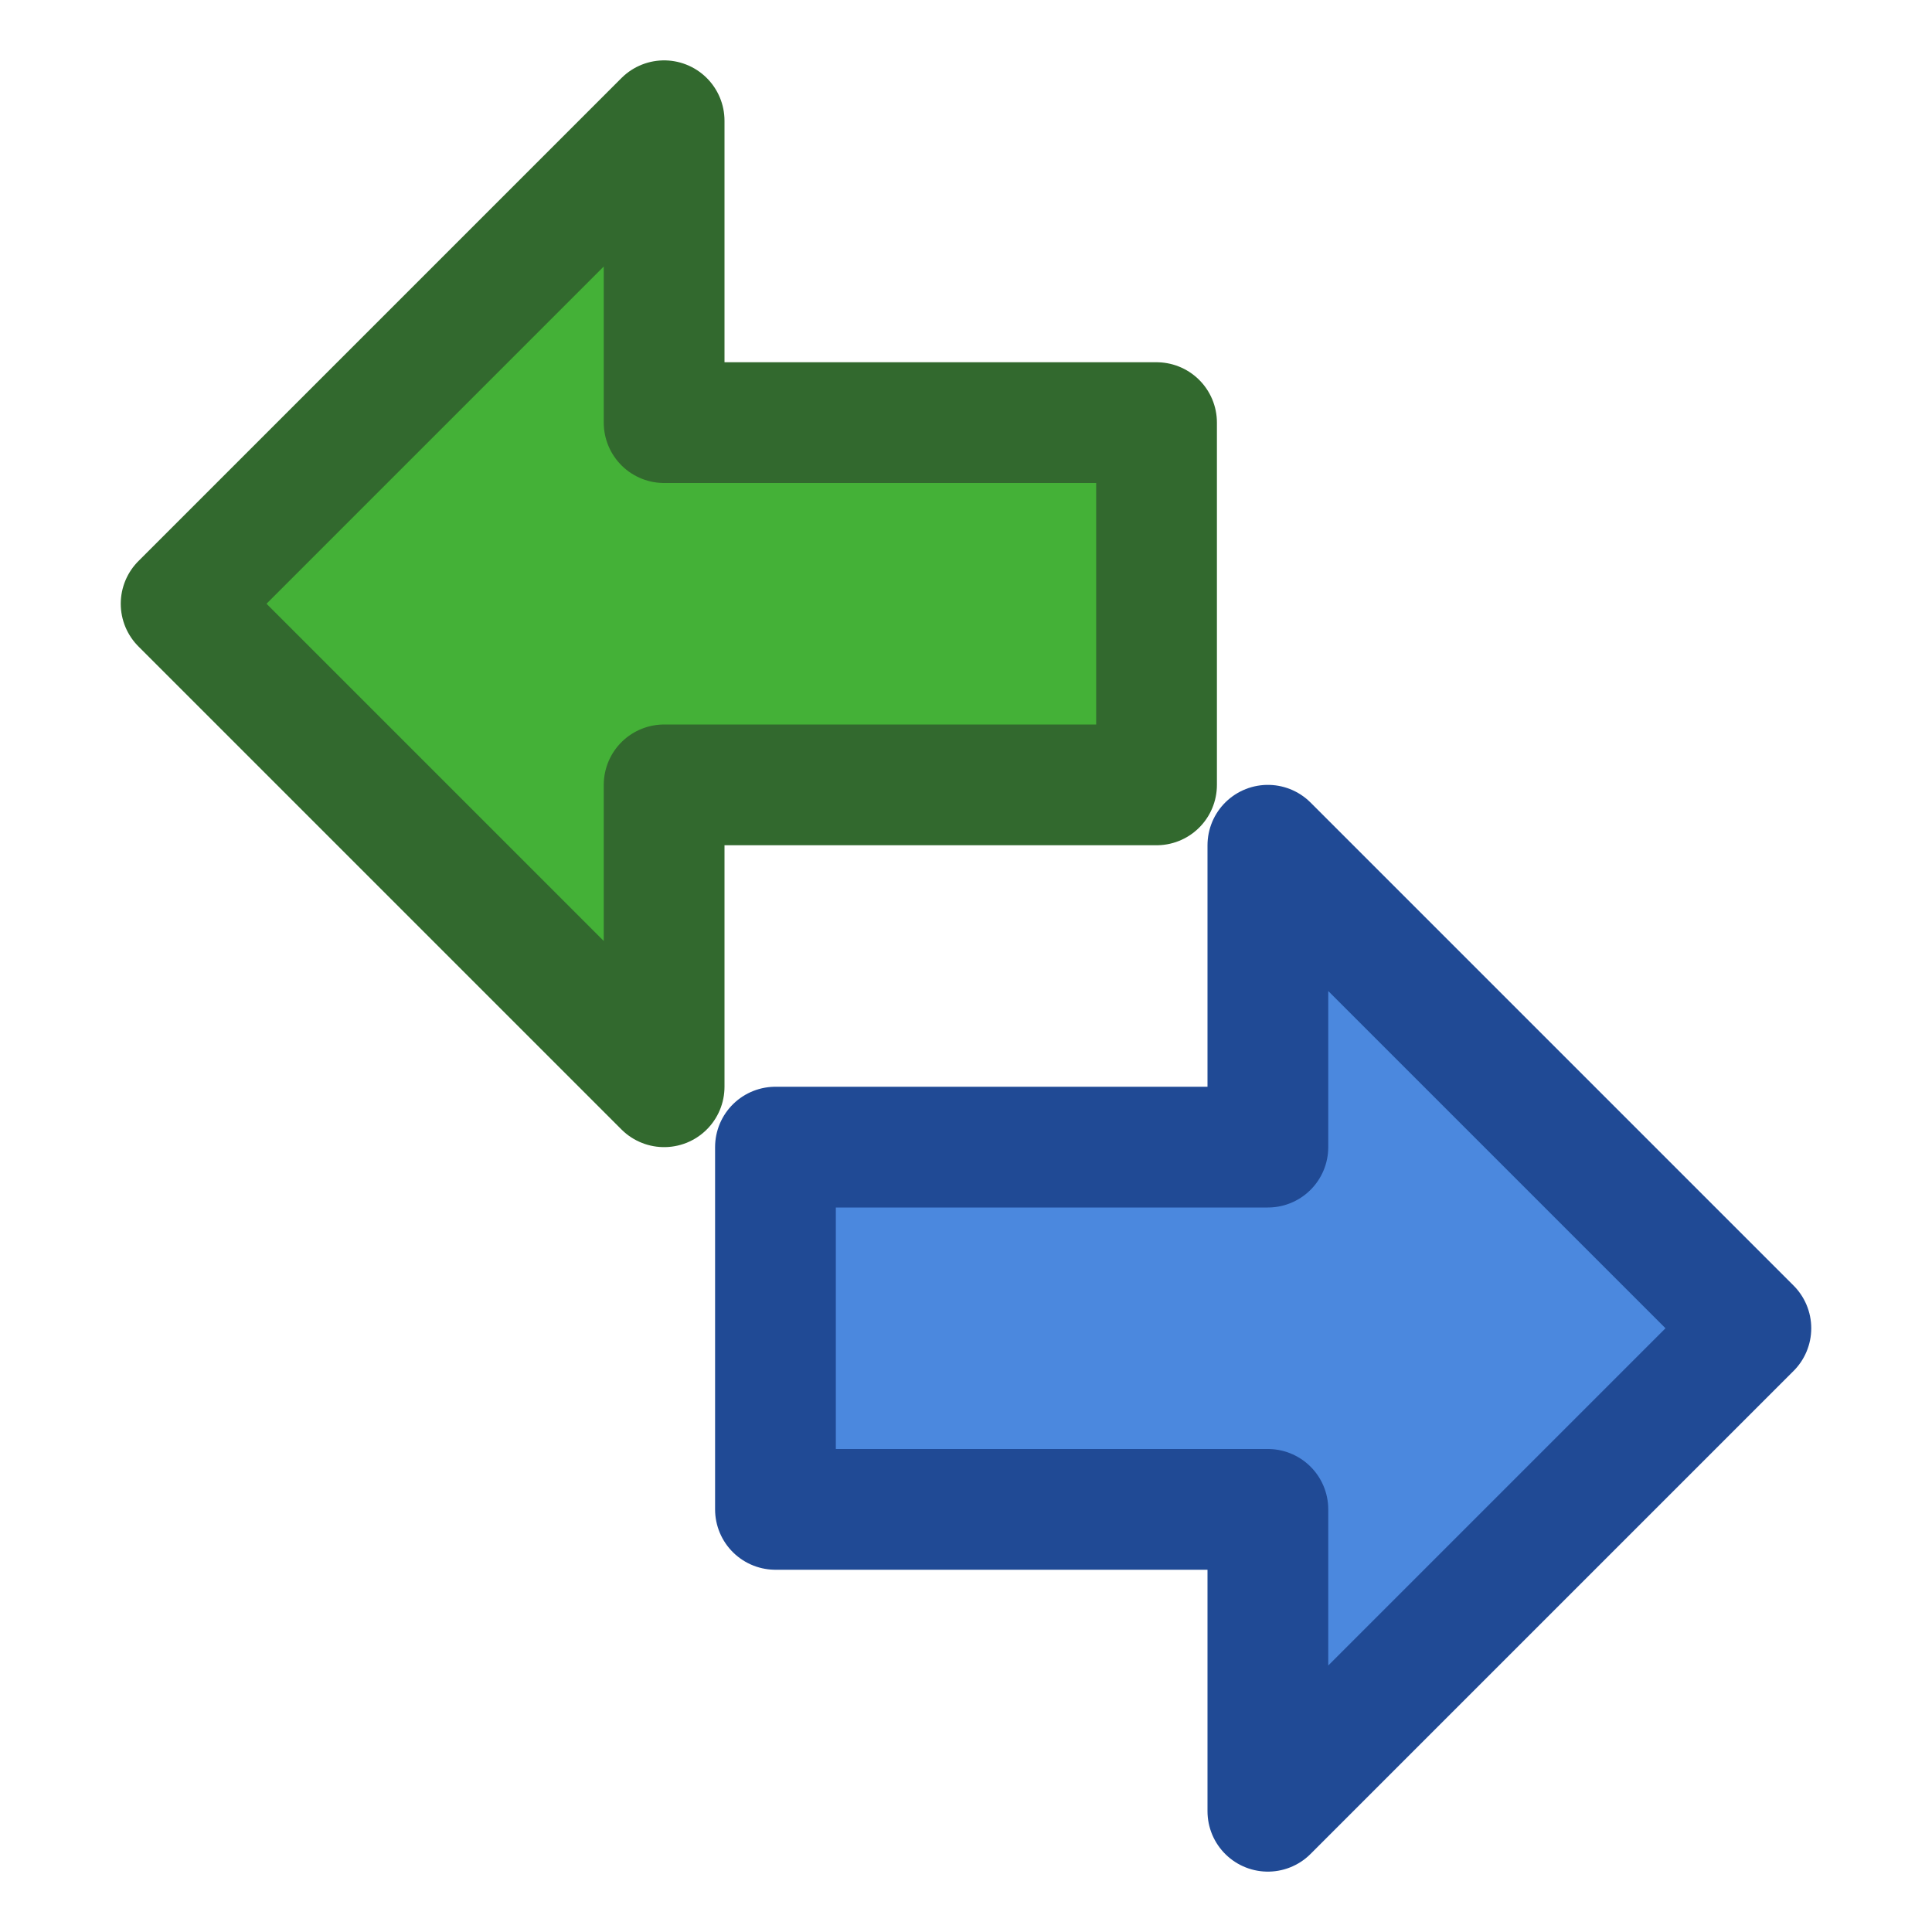 <?xml version="1.0" encoding="UTF-8" standalone="no"?>
<!-- Created with Inkscape (http://www.inkscape.org/) -->

<svg
   xmlns:dc="http://purl.org/dc/elements/1.1/"
   xmlns:cc="http://creativecommons.org/ns#"
   xmlns:rdf="http://www.w3.org/1999/02/22-rdf-syntax-ns#"
   xmlns:svg="http://www.w3.org/2000/svg"
   xmlns="http://www.w3.org/2000/svg"
   version="1.1"
   width="32"
   height="32"
   id="svg6109">
  <defs
     id="defs6111" />
  <g
     transform="translate(0,-16)"
     id="layer1">
    <g
       id="g9086">
      <path
         d="m 29,38 -8,8 0,-5 -8.156,0 0,-6 L 21,35 21,30 z"
         id="rect4416-1"
         style="fill:#4b88de;fill-opacity:1;fill-rule:nonzero;stroke:#204a95;stroke-width:2;stroke-linecap:butt;stroke-linejoin:round;stroke-miterlimit:4;stroke-opacity:1;stroke-dashoffset:0" />
      <path
         d="m 3,26 8,-8 0,5 8.156,0 0,6 L 11,29 l 0,5 z"
         id="path8180"
         style="fill:#44b137;fill-opacity:1;fill-rule:nonzero;stroke:#32692e;stroke-width:2;stroke-linecap:butt;stroke-linejoin:round;stroke-miterlimit:4;stroke-opacity:1;stroke-dashoffset:0" />
    </g>
  </g>
</svg>
